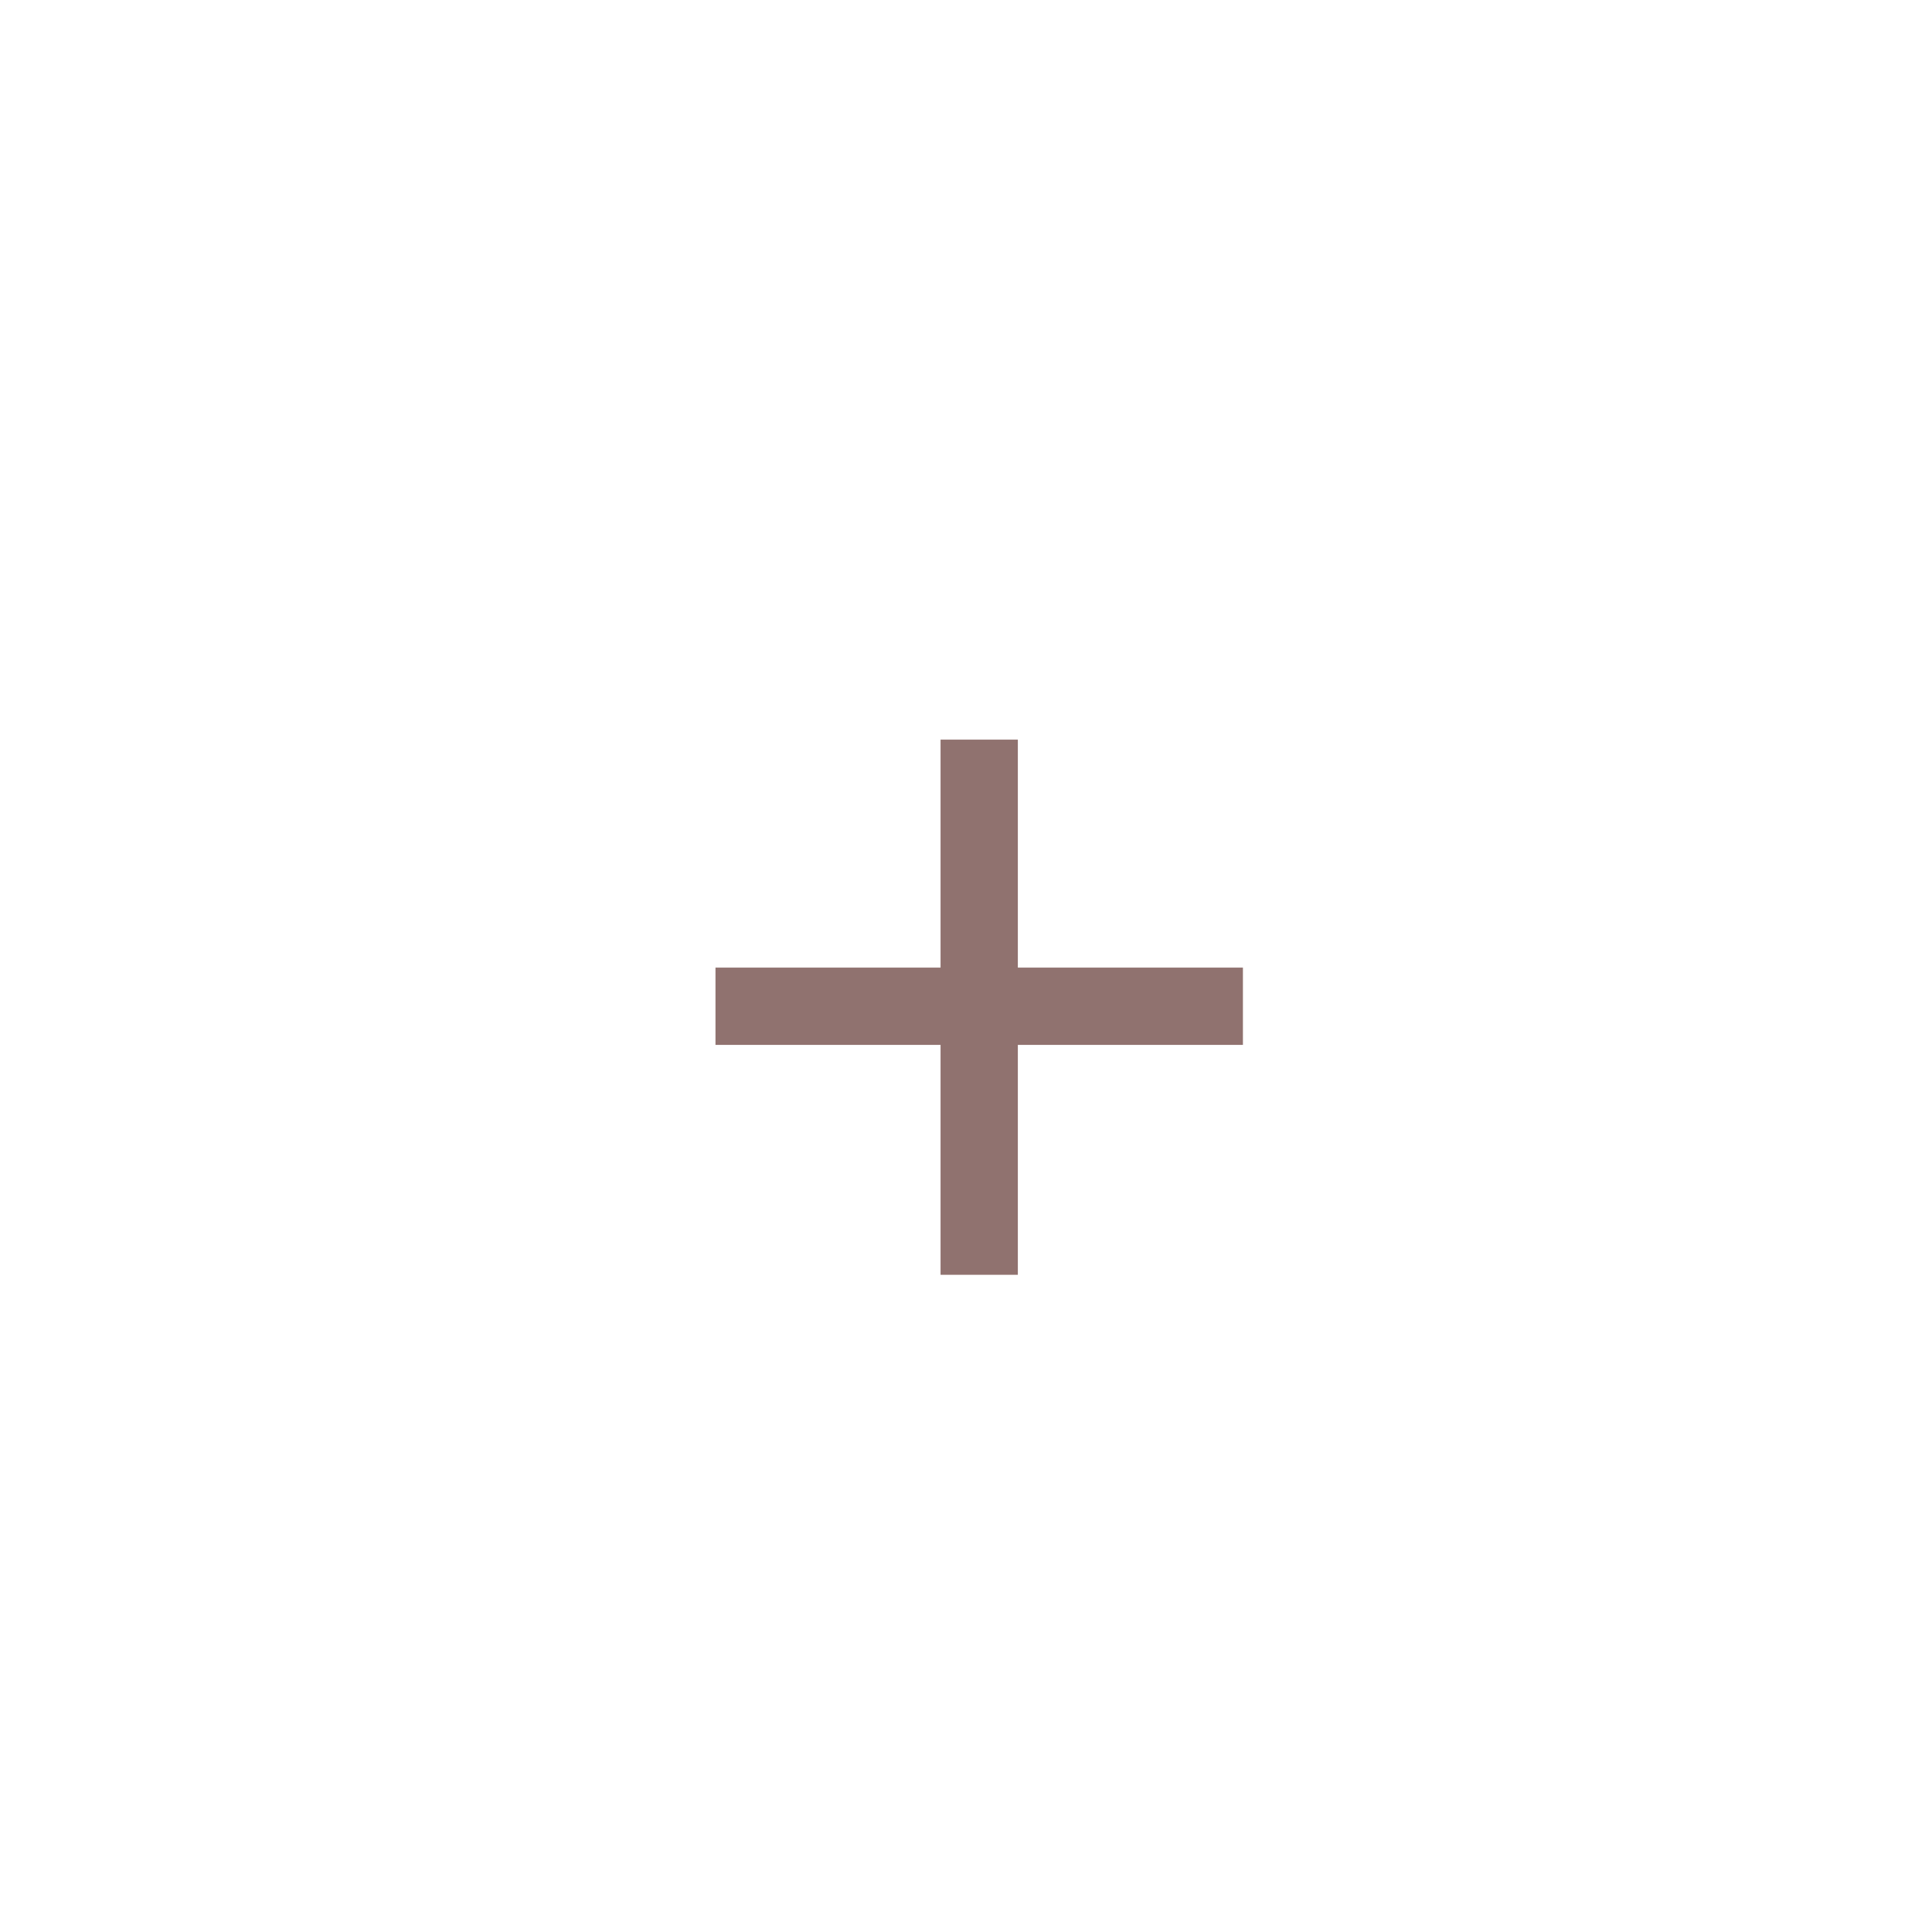 <svg width="24" height="24" viewBox="0 0 24 24" fill="none" xmlns="http://www.w3.org/2000/svg">
<path d="M12.644 12.02V9.188H11.684V12.02H8.888V12.98H11.684V15.836H12.644V12.98H15.44V12.02H12.644Z" fill="#461510" fill-opacity="0.6"/>
</svg>
